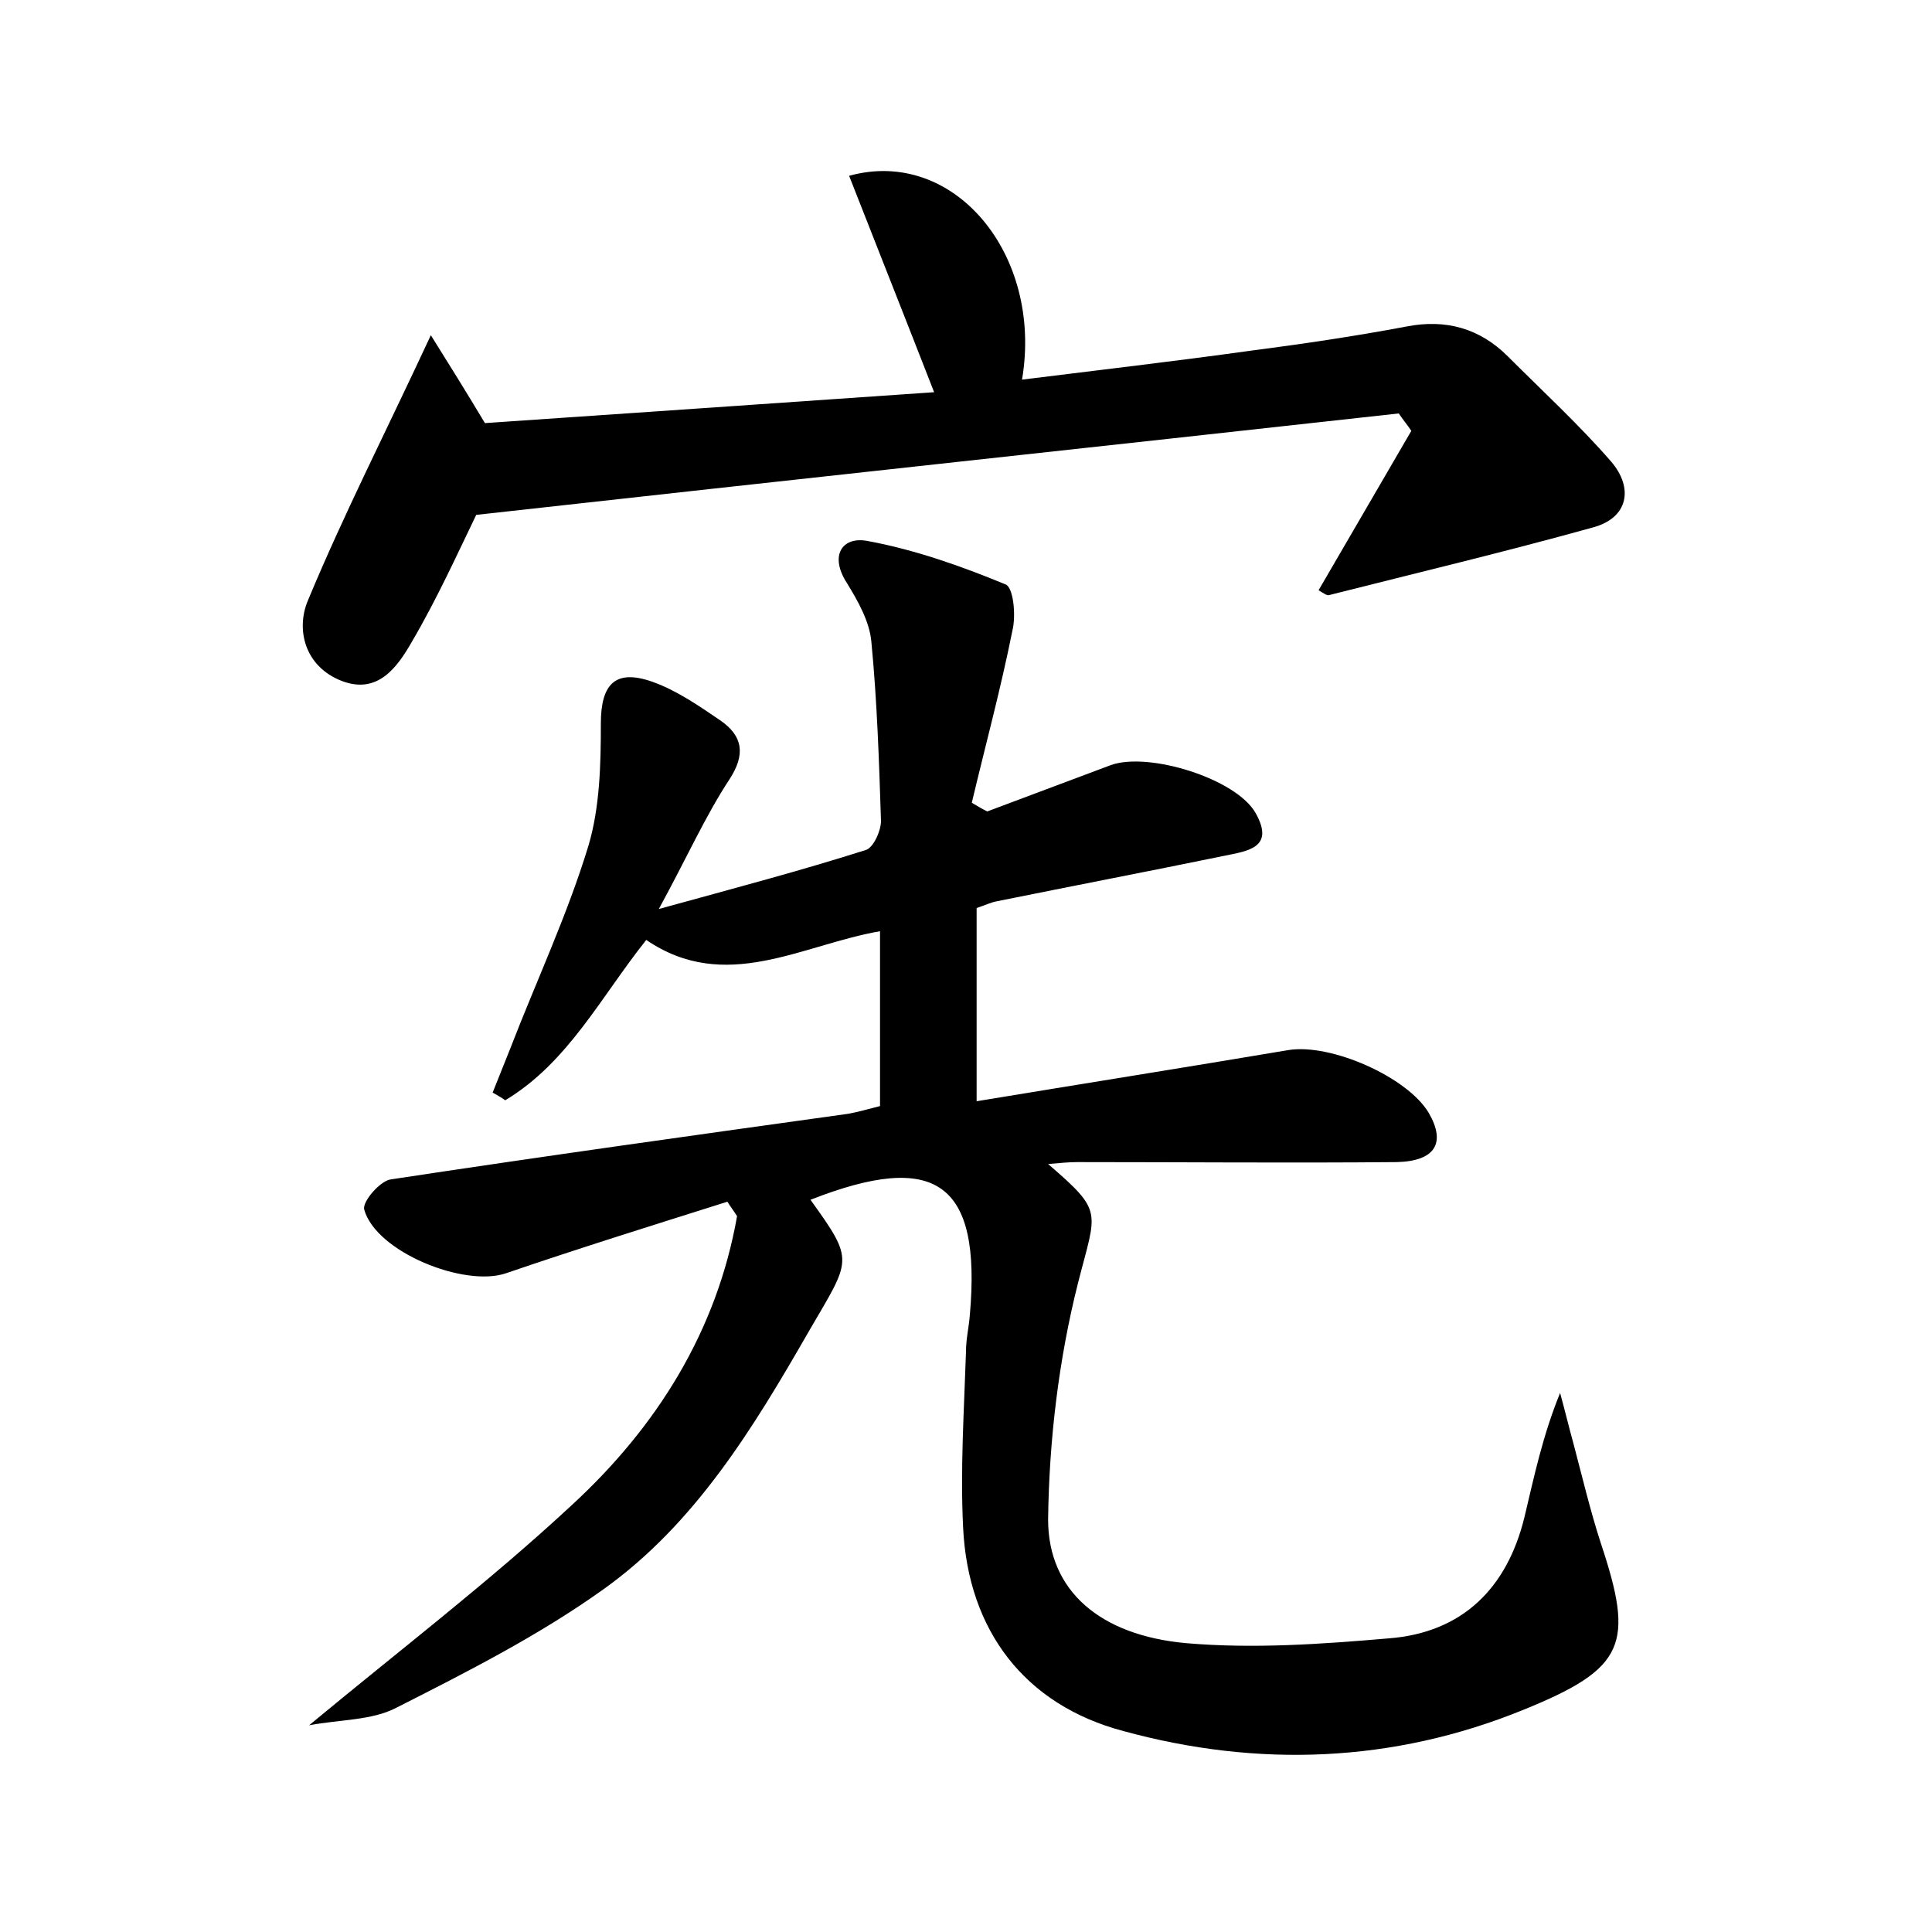 <?xml version="1.0" encoding="utf-8"?>
<!-- Generator: Adobe Illustrator 22.0.0, SVG Export Plug-In . SVG Version: 6.00 Build 0)  -->
<svg version="1.1" id="图层_1" xmlns="http://www.w3.org/2000/svg" xmlns:xlink="http://www.w3.org/1999/xlink" x="0px" y="0px"
	 viewBox="0 0 200 200" style="enable-background:new 0 0 200 200;" xml:space="preserve">
<style type="text/css">
	.st0{fill:#FFFFFF;}
</style>
<g>
	
	<path d="M83.9,124.2c4.6,6.4,4.2,6.1-0.1,13.5c-5.8,10.1-11.8,20-21.3,26.8c-6.7,4.8-14.2,8.6-21.5,12.3c-2.5,1.3-5.8,1.2-9,1.8
		c9.4-7.8,18.7-14.9,27.2-22.8c8.8-8.1,15-18,17.1-29.9c-0.3-0.5-0.7-1-1-1.5c-7.6,2.4-15.3,4.8-22.9,7.4
		c-4.3,1.5-13.5-2.2-14.7-6.6c-0.2-0.8,1.6-2.9,2.7-3.1c15.8-2.4,31.6-4.6,47.4-6.8c1.1-0.2,2.1-0.5,3.3-0.8c0-6,0-11.9,0-18.1
		c-8.1,1.4-16,6.5-24.2,0.9c-4.7,5.9-8.1,12.7-14.6,16.6c-0.4-0.3-0.8-0.5-1.3-0.8c0.6-1.5,1.2-3,1.8-4.5c2.7-7,5.9-13.8,8.1-21
		c1.2-4,1.3-8.5,1.3-12.7c0-4.1,1.5-5.7,5.4-4.3c2.5,0.9,4.8,2.5,7,4c2.3,1.6,2.6,3.5,0.9,6.1c-2.5,3.8-4.4,8.1-7.3,13.4
		c8-2.2,14.8-4,21.4-6.1c0.8-0.2,1.6-2,1.6-3c-0.2-6.2-0.4-12.4-1-18.6c-0.2-2.1-1.4-4.2-2.5-6c-1.9-2.9-0.5-4.9,2.1-4.4
		c4.9,0.9,9.7,2.6,14.3,4.5c0.8,0.3,1.1,3.2,0.7,4.8c-1.2,6-2.8,11.9-4.2,17.8c0.5,0.3,1,0.6,1.6,0.9c4.3-1.6,8.5-3.2,12.8-4.8
		c3.9-1.4,13,1.4,15,5c2,3.6-0.9,3.9-3.3,4.4c-7.8,1.6-15.6,3.1-23.5,4.7c-0.6,0.1-1.2,0.4-2.1,0.7c0,6.5,0,13,0,20
		c10.9-1.8,21.6-3.5,32.3-5.3c4.4-0.7,12.3,2.8,14.5,6.5c1.8,3.1,0.7,5-3.3,5.1c-11,0.1-22,0-33.1,0c-0.9,0-1.8,0.1-3,0.2
		c5.8,5,5,4.8,3.1,12.3c-2,7.9-3,16.3-3.1,24.5c0,7.4,5.4,12,14.3,12.8c7,0.6,14,0.1,21-0.5c7.6-0.6,12.2-5.2,14-12.5
		c1-4.2,1.9-8.5,3.7-12.9c0.5,1.8,0.9,3.5,1.4,5.3c0.9,3.4,1.7,6.8,2.8,10.2c3.5,10.5,2.6,13-8,17.3c-13.5,5.5-27.5,6-41.4,2.2
		c-10.2-2.7-16.1-10.4-16.6-21.1c-0.3-6,0.1-12.1,0.3-18.2c0-1.3,0.3-2.5,0.4-3.8C101.6,122.4,96.9,119.1,83.9,124.2z"/>
	<path d="M44.6,34.7c2,3.2,3.5,5.6,5.6,9.1c14.8-1,30.5-2.1,46.5-3.2c-3-7.7-5.9-15-8.8-22.4c10.8-3,20.1,8.1,17.9,21.1
		c8-1,15.8-1.9,23.7-3c5.4-0.7,10.8-1.5,16.1-2.5c4.1-0.8,7.6,0.2,10.5,3.1c3.6,3.6,7.4,7.1,10.7,10.9c2.3,2.7,1.8,5.8-1.9,6.8
		c-9,2.5-18.2,4.7-27.3,7c-0.2,0.1-0.6-0.2-1.1-0.5c3.2-5.5,6.4-11,9.6-16.5c-0.4-0.6-0.9-1.2-1.3-1.8c-31.6,3.5-63.2,6.9-95.5,10.5
		c-1.8,3.7-4,8.6-6.7,13.2c-1.5,2.6-3.5,5.4-7.2,4c-3.9-1.5-4.8-5.4-3.5-8.4C35.6,53.2,40,44.6,44.6,34.7z"/>
</g>
</svg>
